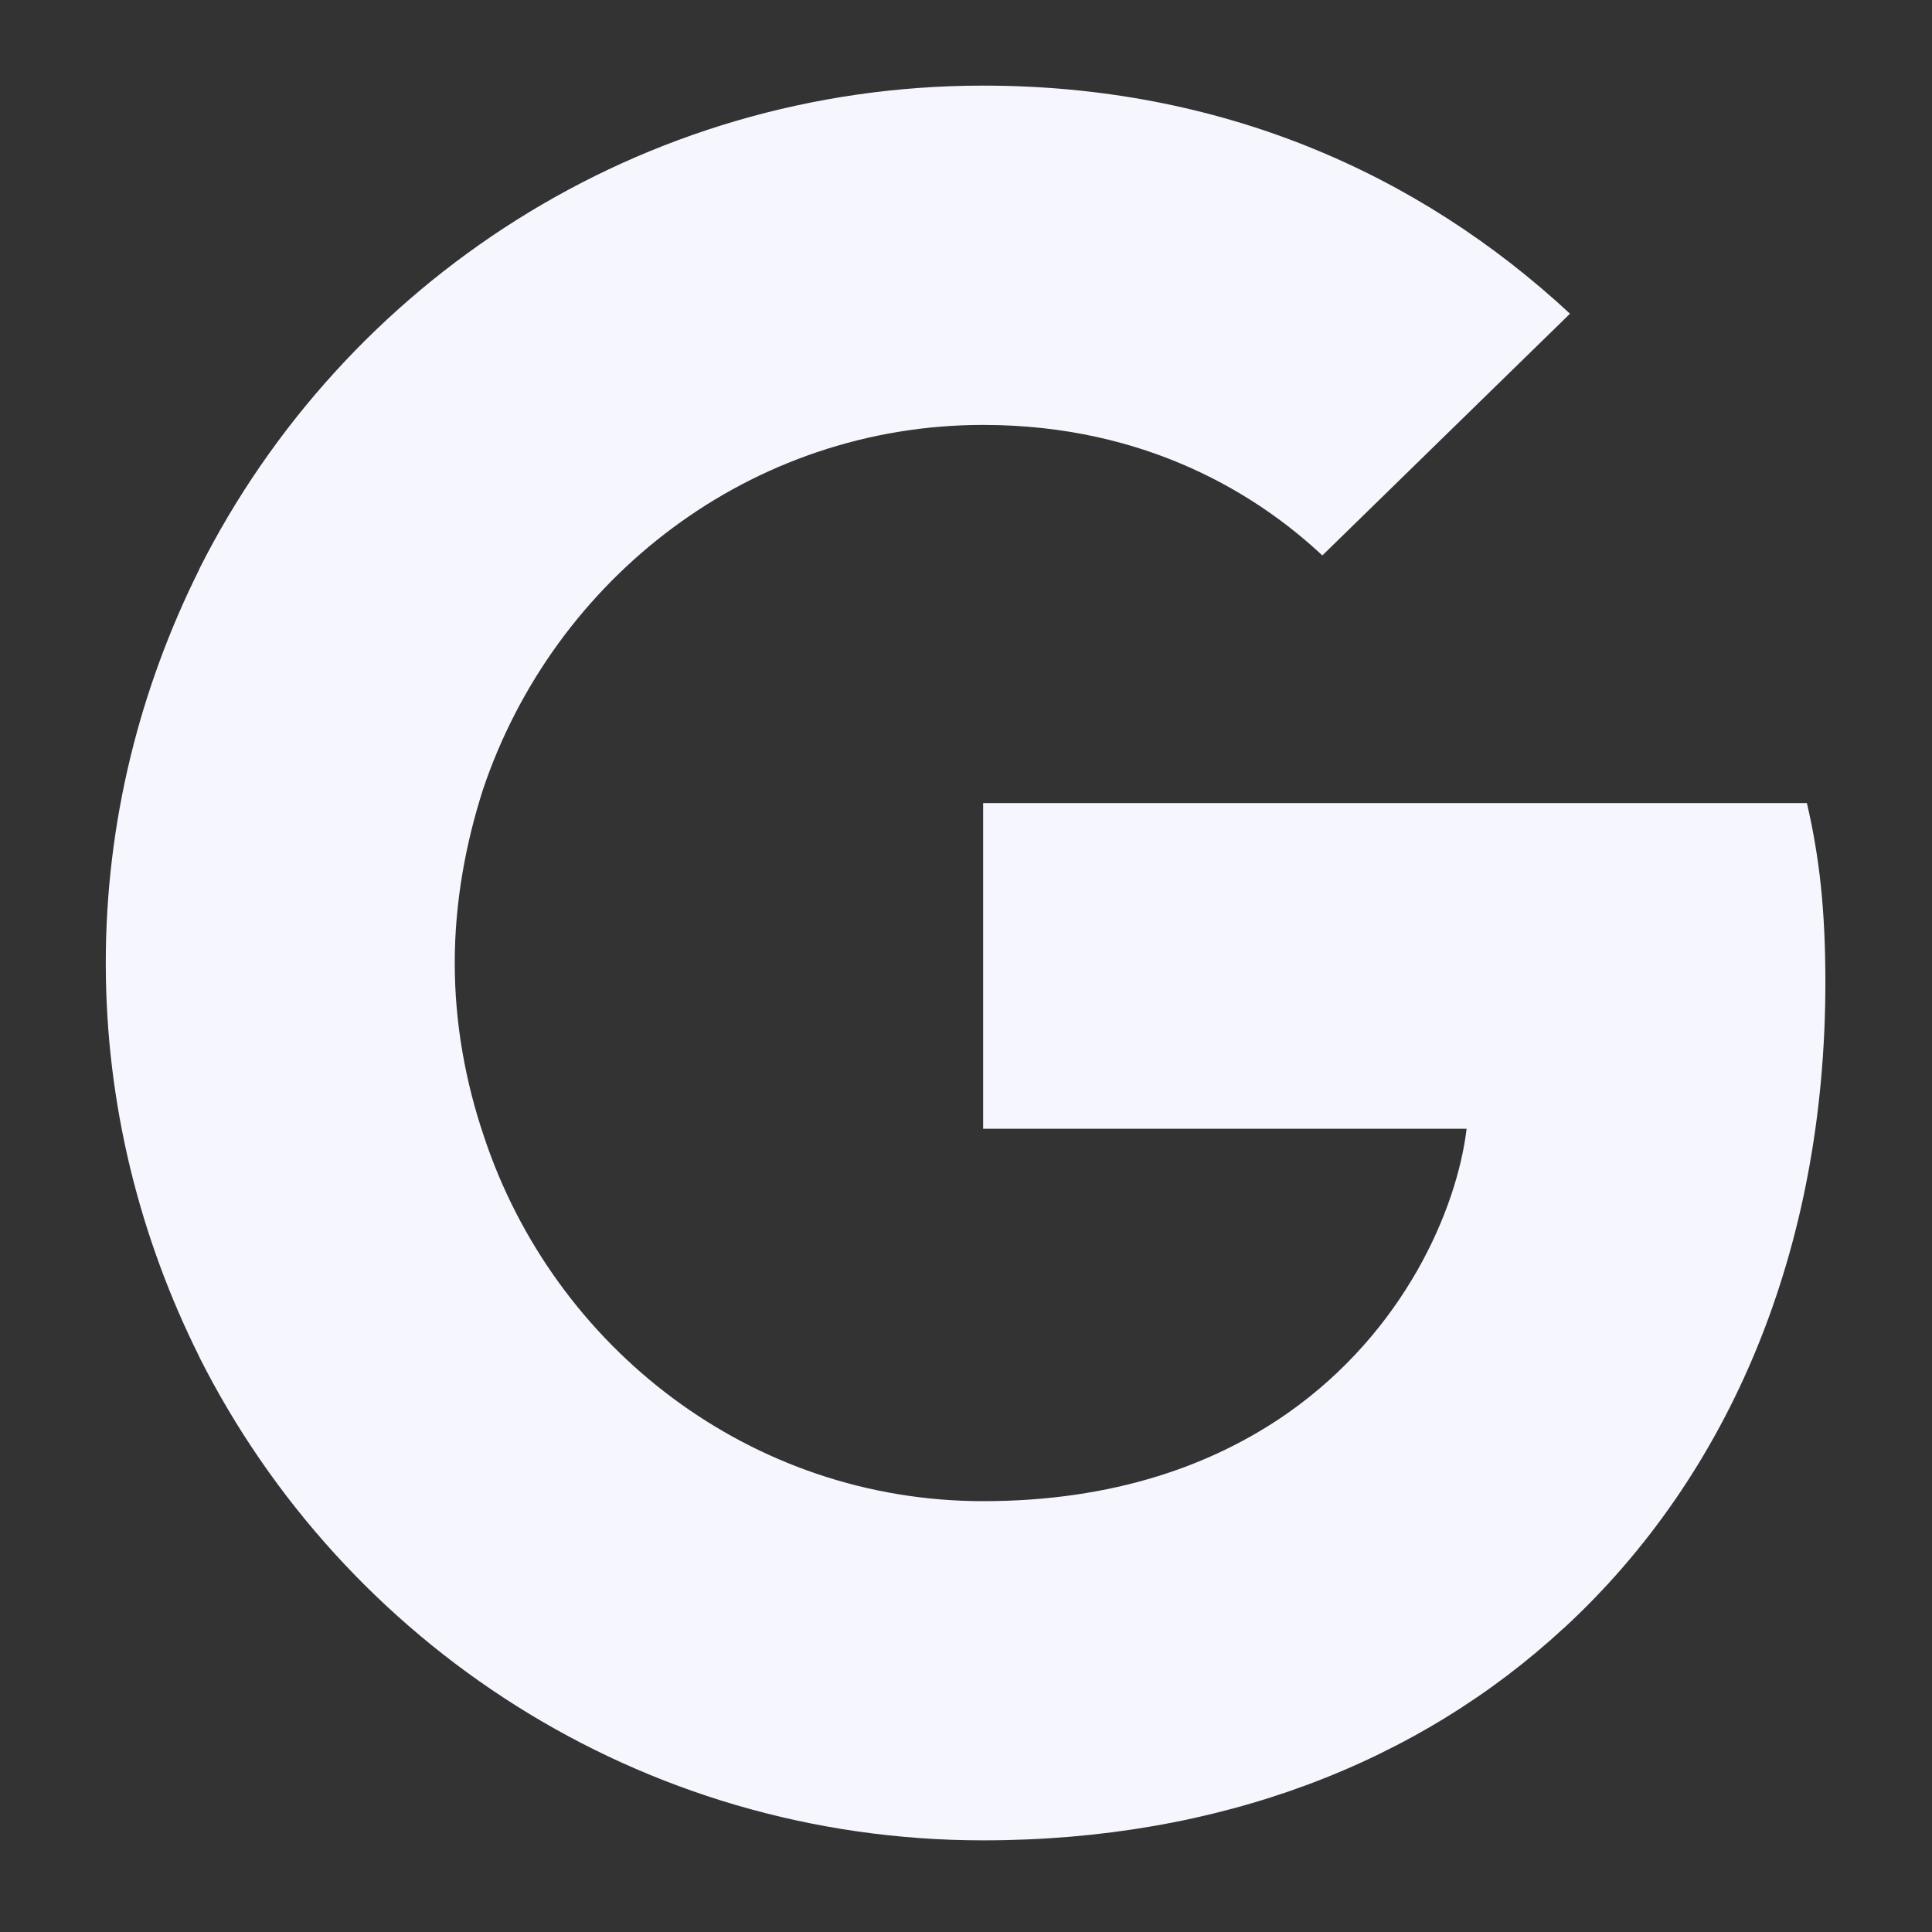 <svg xmlns="http://www.w3.org/2000/svg" width="16" height="16" viewBox="0 0 16 16" fill="none">
  <rect x="0" y="0" width="16" height="16" fill="#333333" stroke="none"/>
  <g clip-path="url(#clip0_2766_11930)">
    <path d="M15.117 8.137C15.117 7.539 15.069 7.103 14.964 6.651H8.142V9.348H12.146C12.065 10.018 11.629 11.027 10.661 11.705L10.647 11.796L12.804 13.467L12.953 13.482C14.326 12.214 15.117 10.349 15.117 8.137Z" fill="#F6F6FE"/>
    <path d="M8.142 15.241C10.103 15.241 11.75 14.595 12.953 13.481L10.661 11.705C10.047 12.133 9.223 12.432 8.142 12.432C6.22 12.432 4.589 11.164 4.008 9.412L3.923 9.419L1.68 11.155L1.65 11.237C2.845 13.61 5.3 15.241 8.142 15.241Z" fill="#F6F6FE"/>
    <path d="M4.008 9.412C3.855 8.96 3.766 8.476 3.766 7.975C3.766 7.475 3.855 6.99 4 6.538L3.996 6.442L1.725 4.678L1.651 4.714C1.159 5.699 0.876 6.805 0.876 7.975C0.876 9.146 1.159 10.252 1.651 11.237L4.008 9.412Z" fill="#F6F6FE"/>
    <path d="M8.142 3.519C9.506 3.519 10.426 4.108 10.951 4.6L13.002 2.598C11.742 1.428 10.103 0.709 8.142 0.709C5.3 0.709 2.845 2.34 1.65 4.713L4 6.538C4.589 4.786 6.22 3.519 8.142 3.519Z" fill="#F6F6FE"/>
  </g>
  <defs>
    <clipPath id="clip0_2766_11930">
      <rect width="14.25" height="14.582" fill="white" transform="translate(0.875 0.709)"/>
    </clipPath>
  </defs>
</svg>